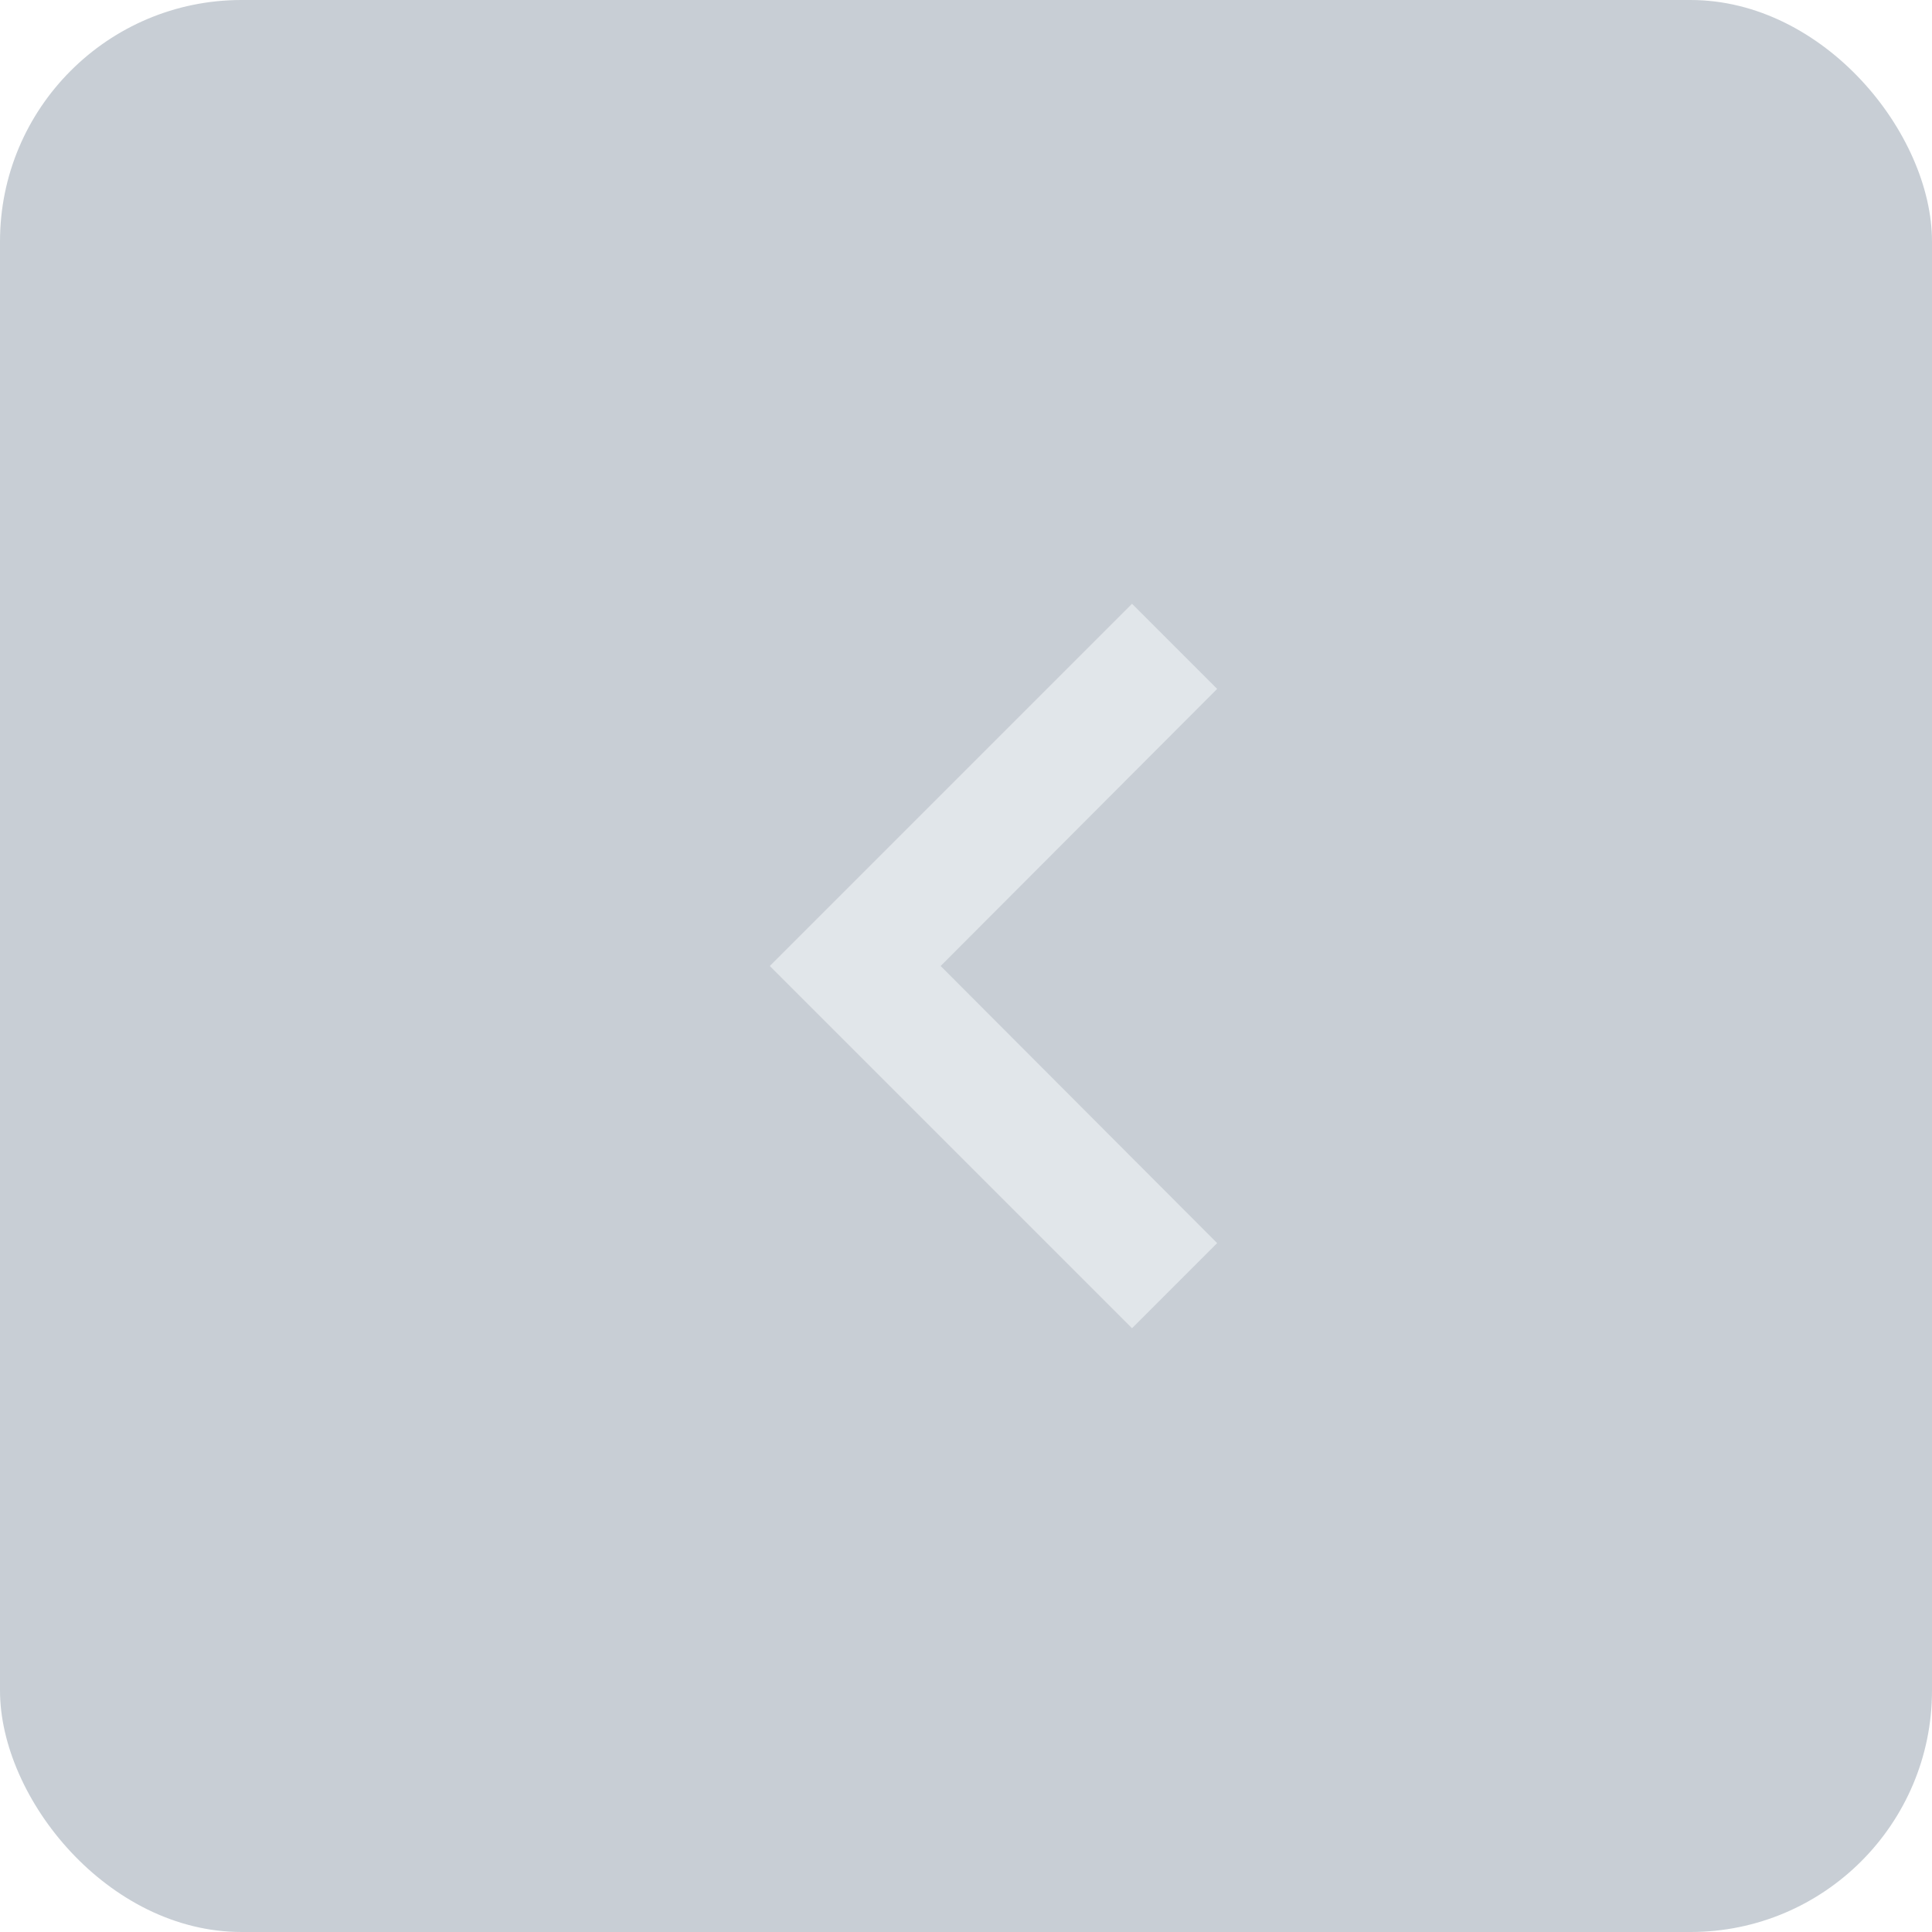 <svg width="32" height="32" viewBox="0 0 32 32" fill="none" xmlns="http://www.w3.org/2000/svg">
<g opacity="0.5">
<rect width="32" height="32" rx="4" fill="#919EAB"/>
<path d="M20.16 11.41L15.58 16L20.16 20.59L18.75 22L12.75 16L18.75 10L20.16 11.41Z" fill="#C4CDD5"/>
</g>
</svg>
